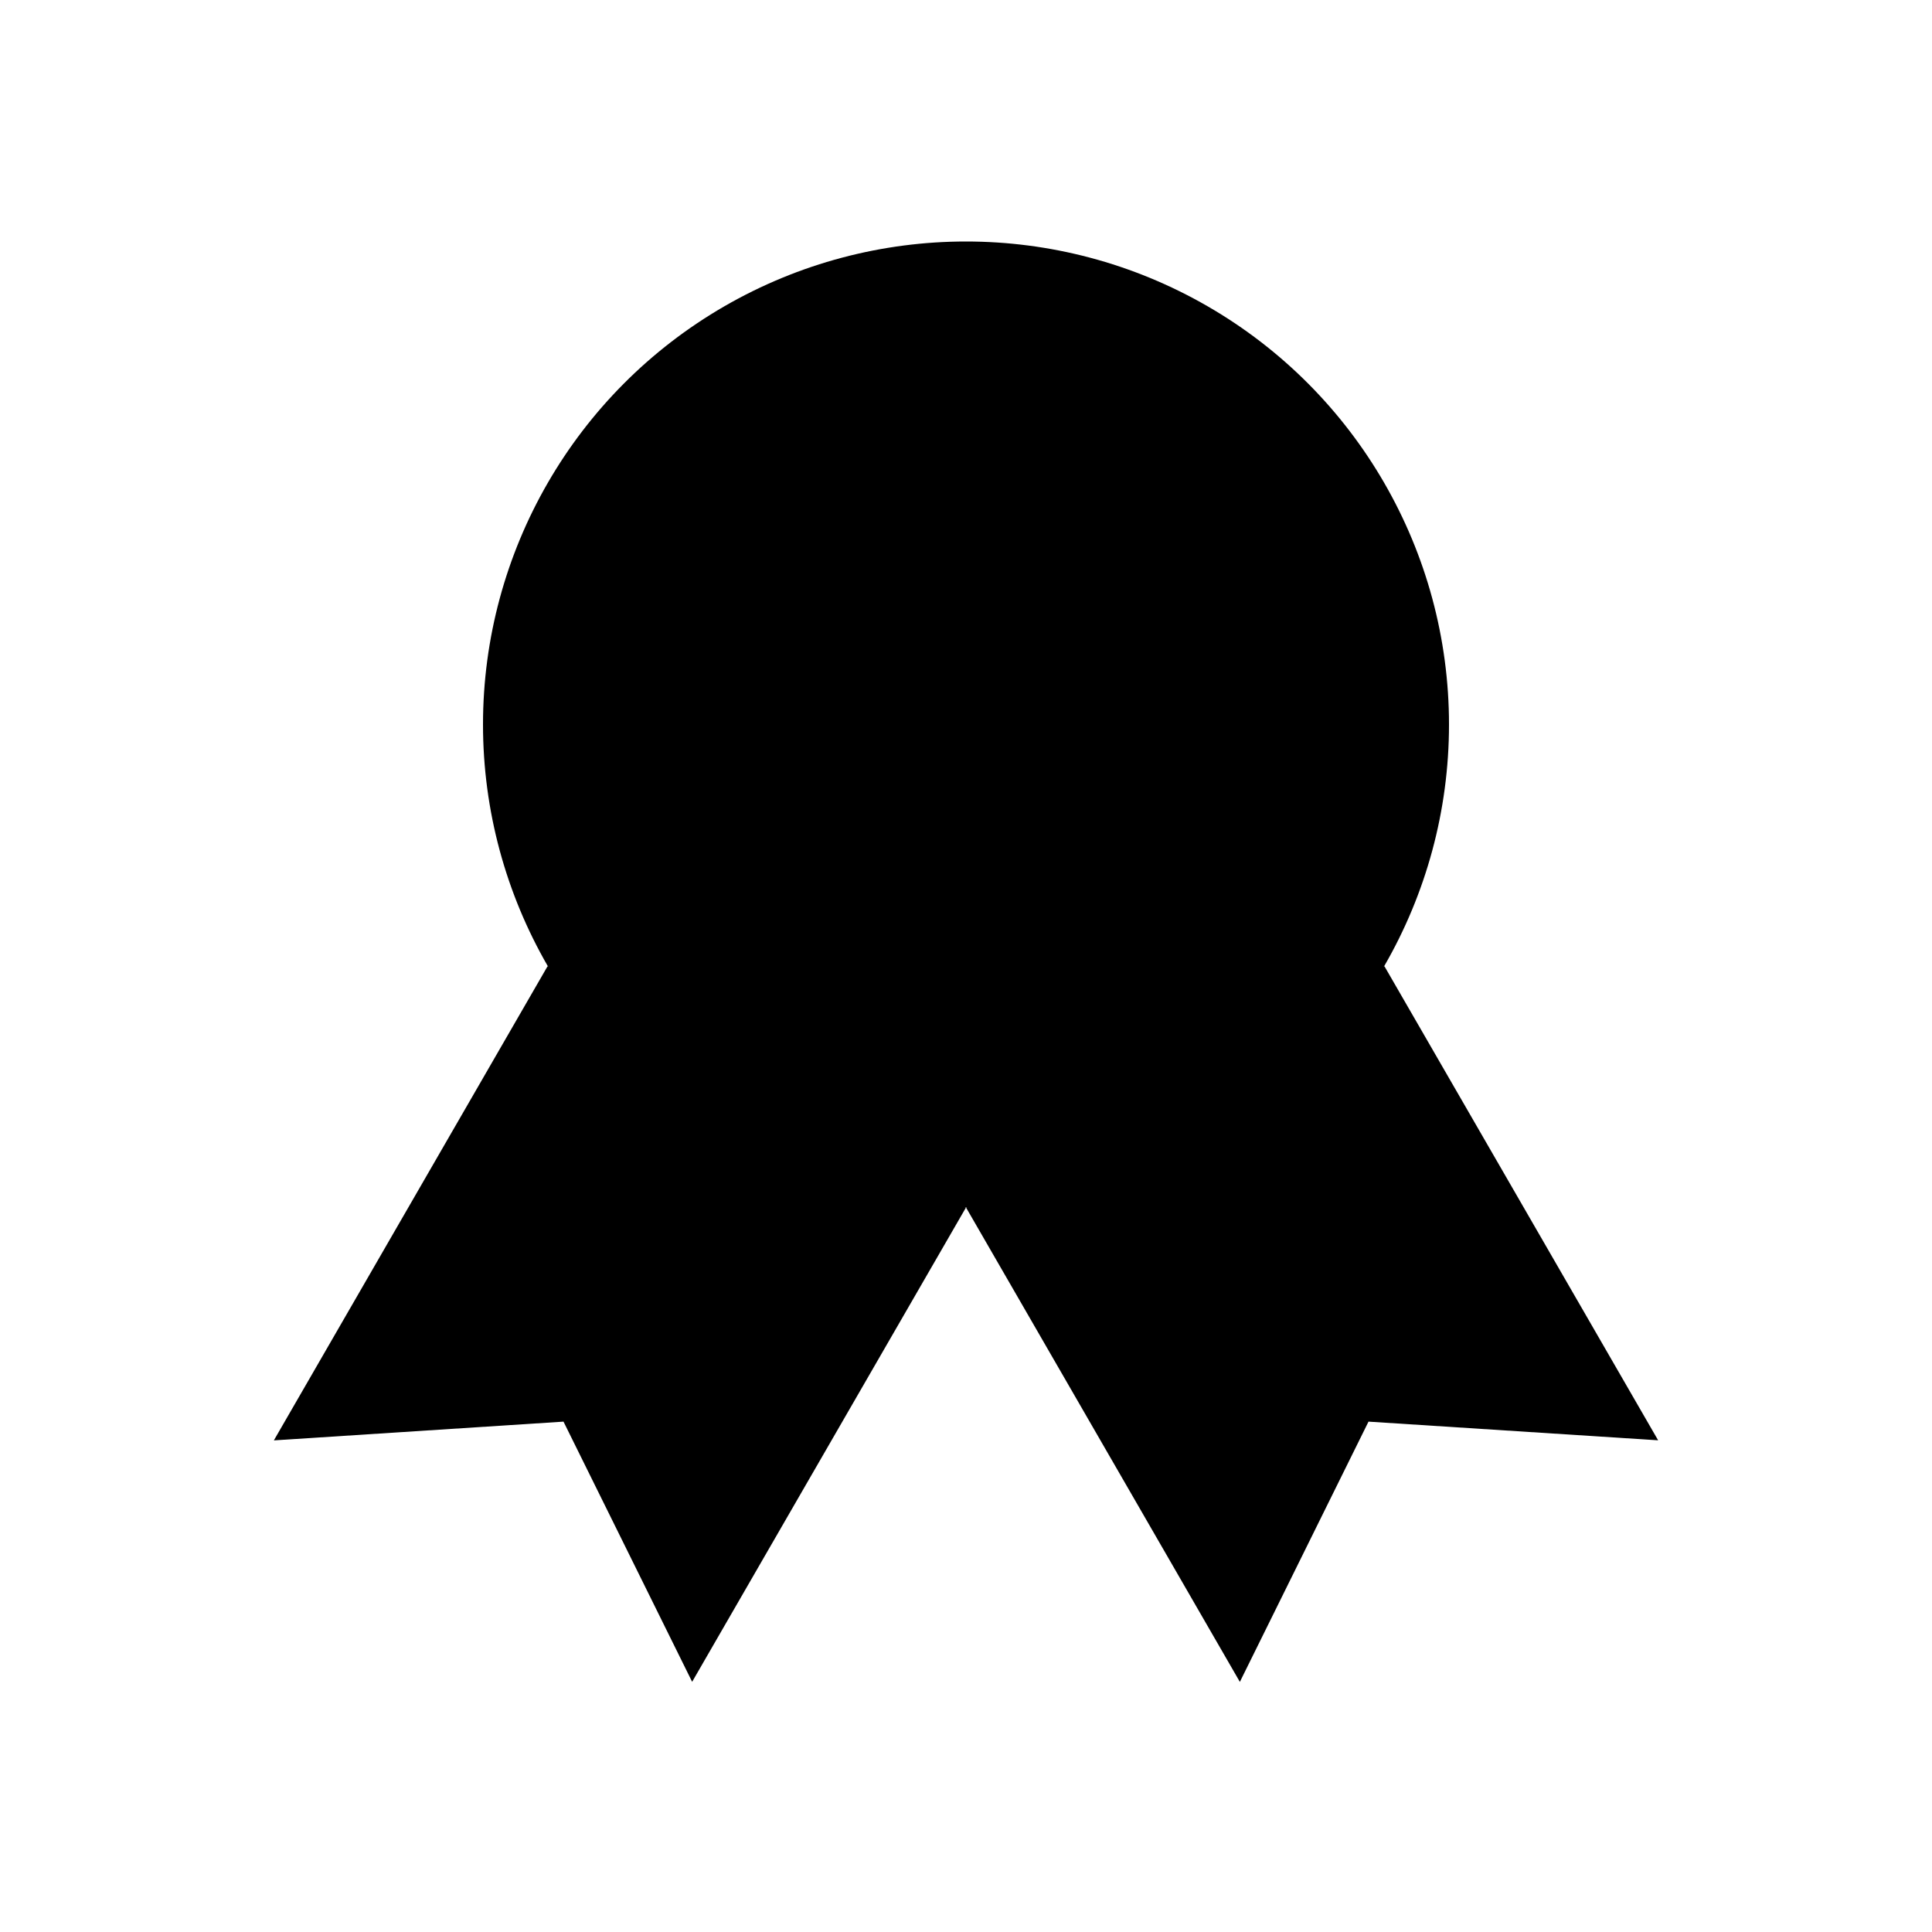 <svg xmlns="http://www.w3.org/2000/svg" id="veteran" viewBox="0 0 24 24">
    <circle cx="12" cy="9" r="6"></circle>
    <path d="M12.002 15.003l3.4 5.89l1.598 -3.233l3.598 .232l-3.4 -5.889"></path>
    <path d="M6.802 12.003l-3.4 5.89l3.598 -.233l1.598 3.232l3.4 -5.889"></path>
</svg>